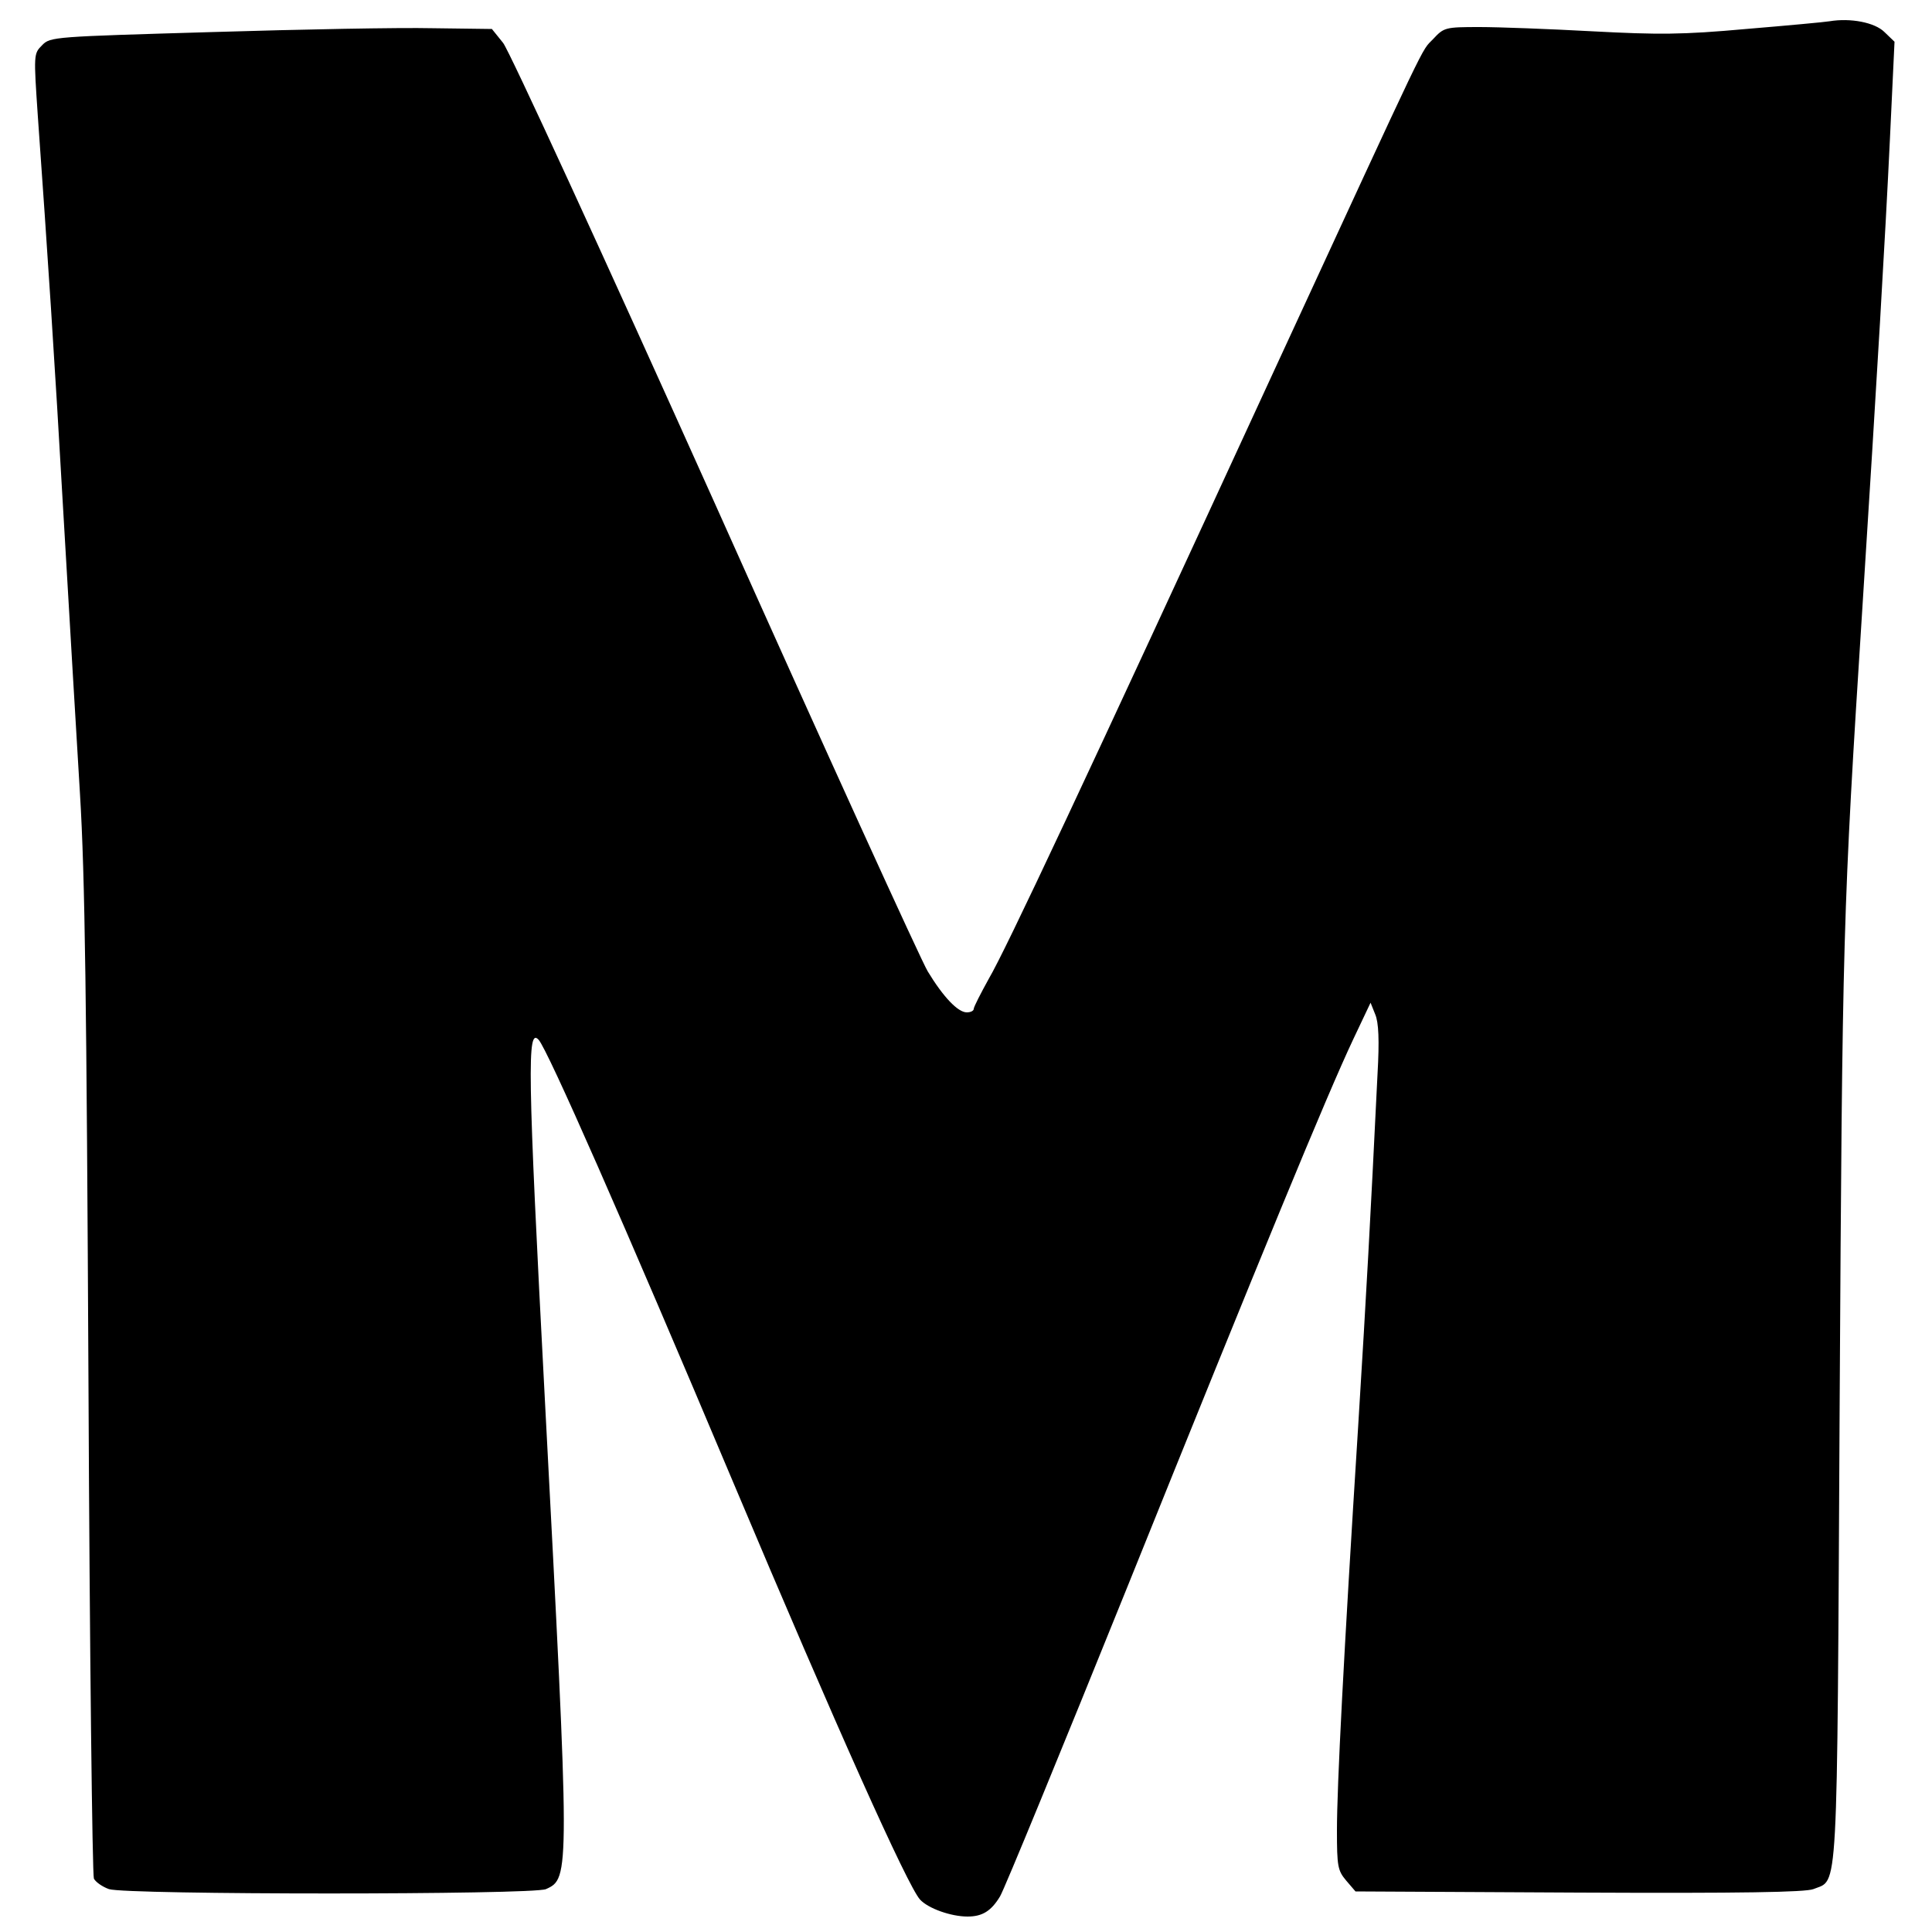 <?xml version="1.0" standalone="no"?>
<!DOCTYPE svg PUBLIC "-//W3C//DTD SVG 20010904//EN"
 "http://www.w3.org/TR/2001/REC-SVG-20010904/DTD/svg10.dtd">
<svg version="1.0" xmlns="http://www.w3.org/2000/svg"
 width="500pt" height="500pt" viewBox="0 0 500 500"
 preserveAspectRatio="xMidYMid meet">
<g transform="translate(0,500) scale(0.1,-0.1)"
fill="#000000" stroke="none">
<path d="M4735 4945 c-11 -2 -108 -11 -216 -20 -166 -15 -227 -15 -398 -6
-110 6 -242 11 -292 11 -89 0 -92 -1 -120 -31 -33 -35 -1 31 -412 -859 -494
-1072 -694 -1498 -738 -1573 -21 -38 -39 -73 -39 -78 0 -5 -8 -9 -18 -9 -23 0
-61 40 -101 106 -17 28 -265 572 -550 1209 -292 650 -533 1174 -549 1194 l-29
36 -154 2 c-85 2 -342 -3 -571 -10 -408 -12 -418 -12 -439 -34 -22 -22 -22
-23 -11 -185 25 -351 43 -621 67 -1043 14 -242 33 -561 42 -710 13 -213 17
-534 22 -1530 3 -693 10 -1268 14 -1277 5 -9 22 -21 39 -27 44 -15 1098 -15
1131 0 62 28 62 32 -3 1269 -45 855 -46 962 -16 929 23 -25 219 -470 503
-1144 268 -636 452 -1046 484 -1081 21 -23 80 -44 123 -44 38 0 61 14 84 52
11 18 160 381 332 807 344 854 514 1267 582 1411 l45 95 12 -30 c9 -21 11 -67
6 -155 -19 -388 -28 -553 -50 -910 -38 -601 -55 -934 -55 -1047 0 -93 2 -104
24 -130 l24 -28 578 -3 c423 -2 586 1 607 9 65 27 61 -48 68 1254 7 1219 8
1268 59 2065 38 597 59 956 71 1208 l12 254 -26 25 c-25 25 -88 37 -142 28z"/>
</g>
</svg>
